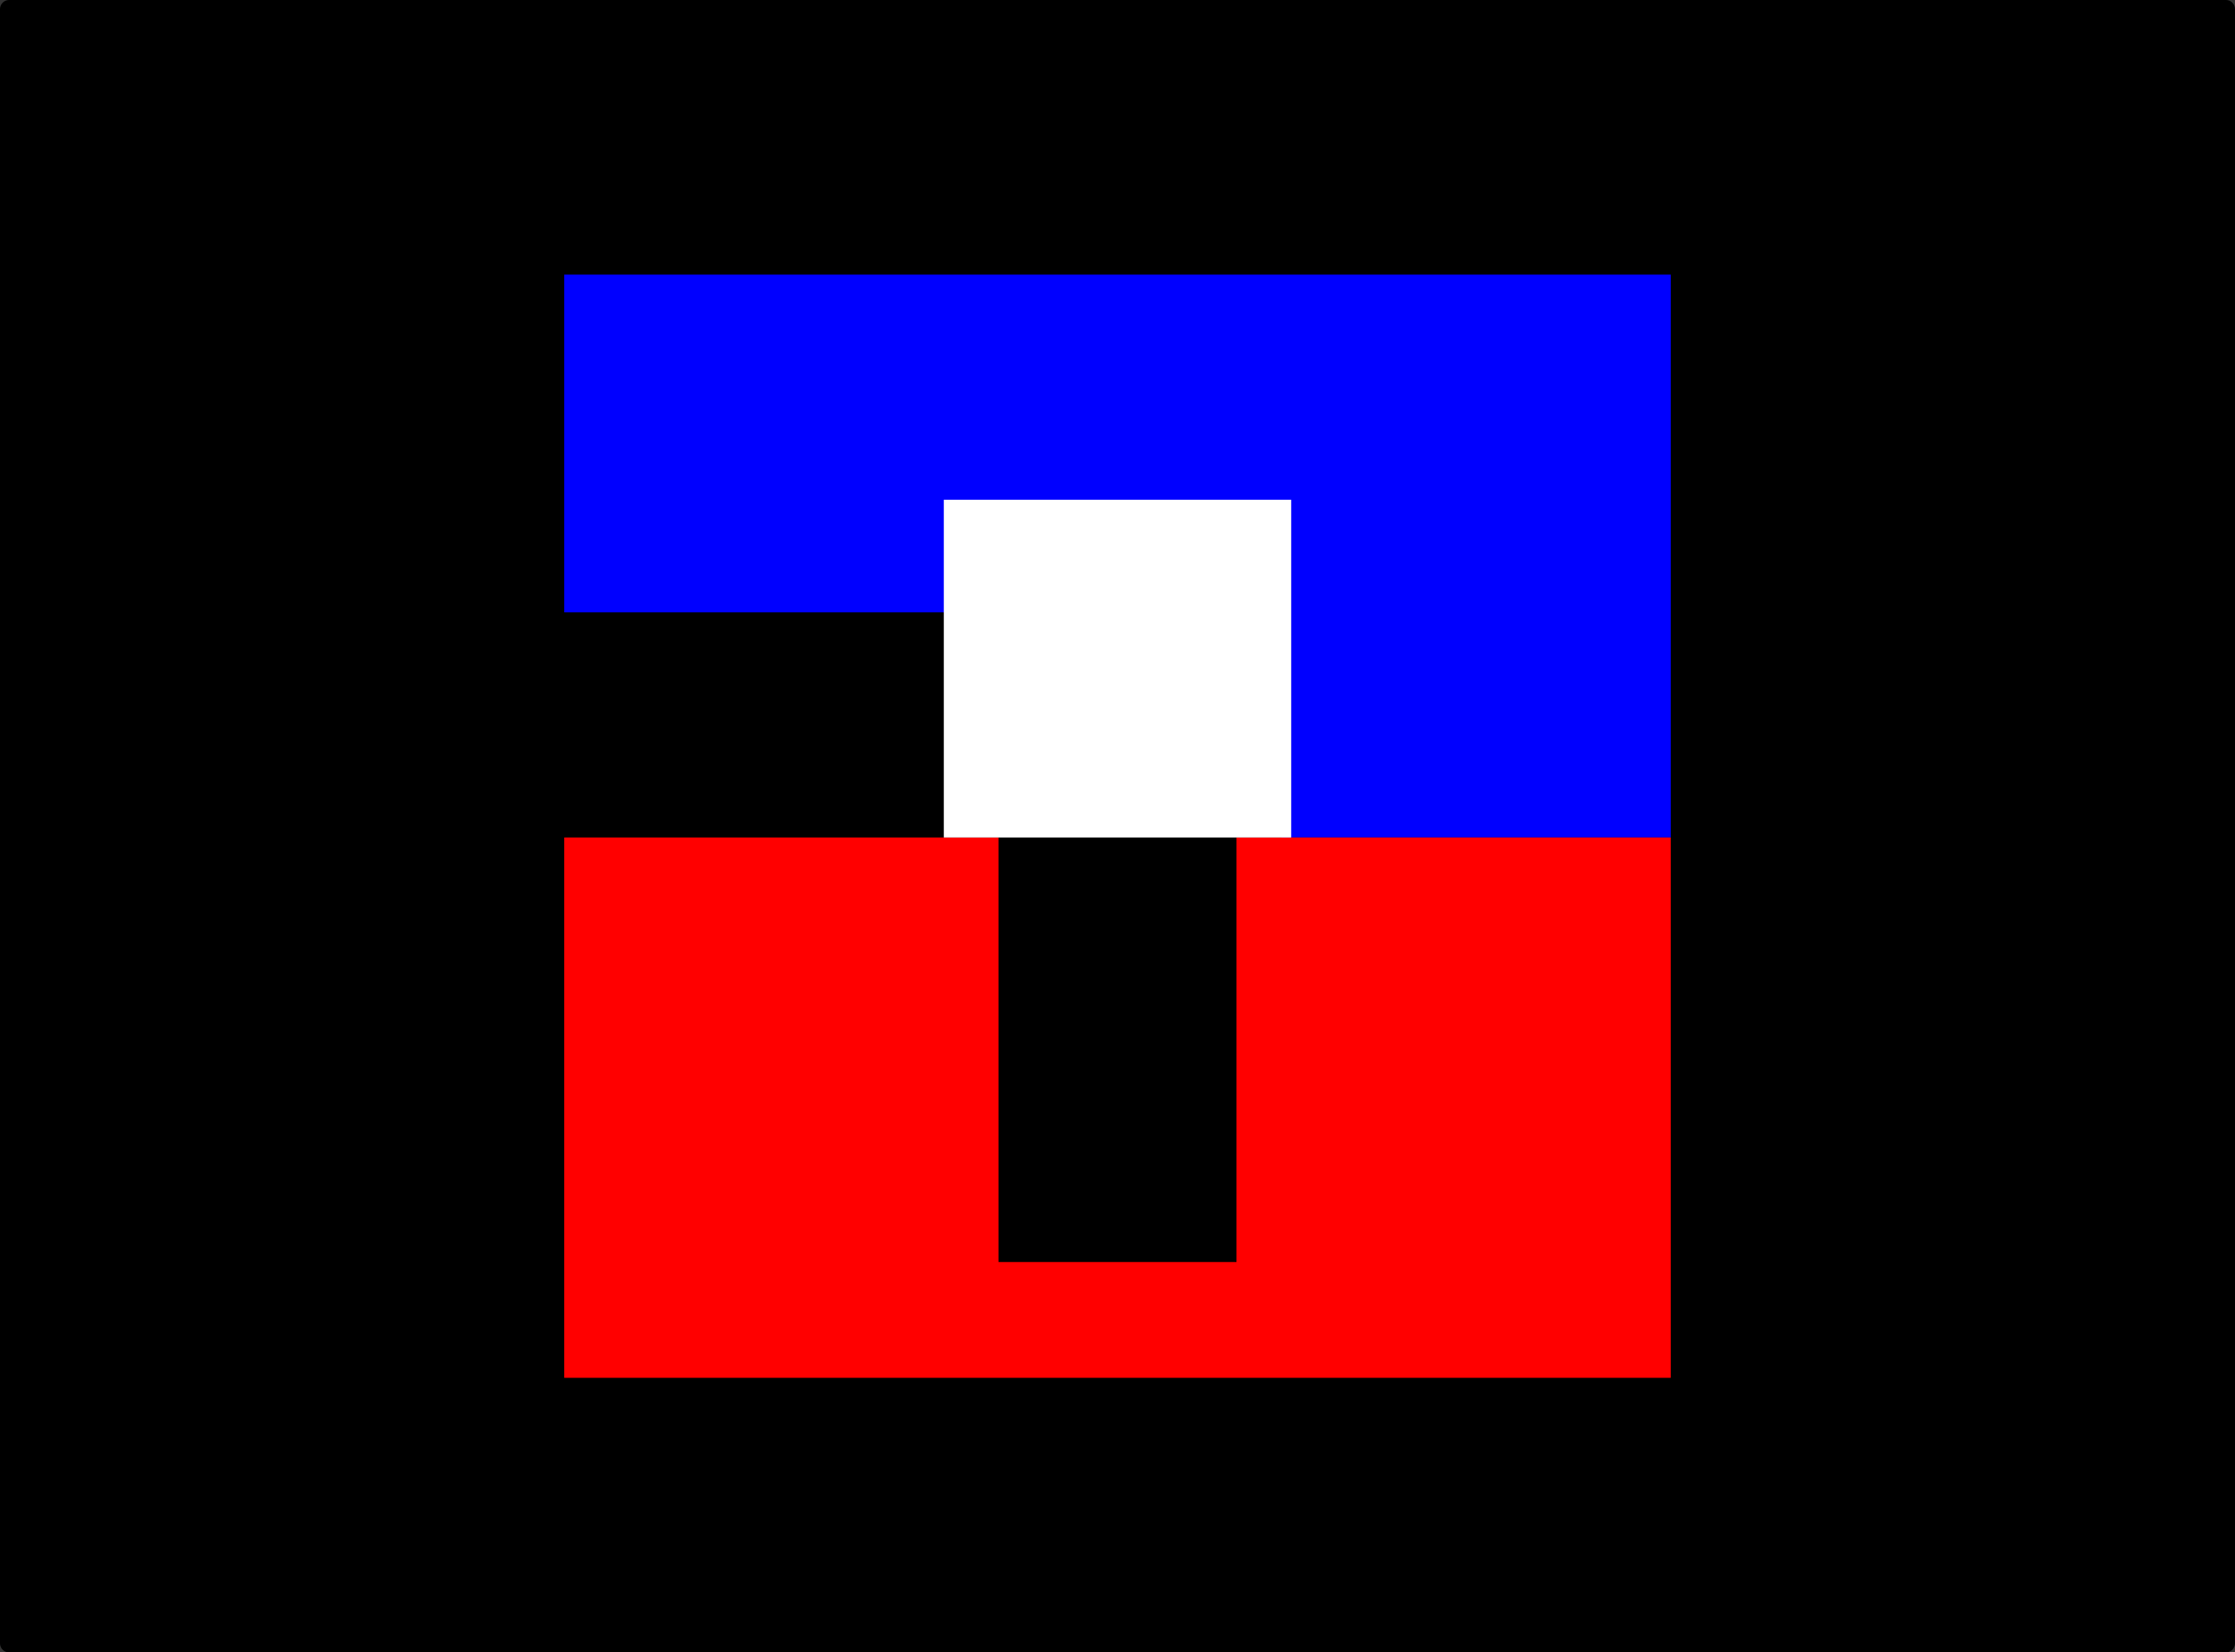 <?xml version="1.0" encoding="UTF-8" standalone="no"?>
<!-- Created with Inkscape (http://www.inkscape.org/) -->

<svg
   width="244.8mm"
   height="181.003mm"
   viewBox="0 0 244.8 181.003"
   version="1.1"
   id="svg5"
   xml:space="preserve"
   inkscape:version="1.2 (dc2aedaf03, 2022-05-15)"
   sodipodi:docname="pg.svg"
   inkscape:export-filename="pg.png"
   inkscape:export-xdpi="96"
   inkscape:export-ydpi="96"
   xmlns:inkscape="http://www.inkscape.org/namespaces/inkscape"
   xmlns:sodipodi="http://sodipodi.sourceforge.net/DTD/sodipodi-0.dtd"
   xmlns="http://www.w3.org/2000/svg"
   xmlns:svg="http://www.w3.org/2000/svg"><rect x="0" y="0" width="244.8" height="181.003" fill="#333333" stroke="none"/><sodipodi:namedview
     id="namedview7"
     pagecolor="#ffffff"
     bordercolor="#000000"
     borderopacity="0.25"
     inkscape:showpageshadow="2"
     inkscape:pageopacity="0.0"
     inkscape:pagecheckerboard="0"
     inkscape:deskcolor="#d1d1d1"
     inkscape:document-units="mm"
     showgrid="false"
     inkscape:zoom="1.0620589"
     inkscape:cx="318.72055"
     inkscape:cy="392.16281"
     inkscape:window-width="1920"
     inkscape:window-height="992"
     inkscape:window-x="-8"
     inkscape:window-y="-8"
     inkscape:window-maximized="1"
     inkscape:current-layer="layer1" /><defs
     id="defs2" /><g
     inkscape:label="Layer 1"
     inkscape:groupmode="layer"
     id="layer1"
     transform="translate(23.4,-28.052)"><rect
       style="fill:#000000;fill-opacity:1;stroke:#000000;stroke-width:2;stroke-linecap:round;stroke-linejoin:round;stroke-opacity:1;paint-order:fill markers stroke;stop-color:#000000"
       id="rect989"
       width="242.8"
       height="179.003"
       x="-22.4"
       y="29.052" /><path
       id="rect305"
       style="fill:#0000ff;fill-opacity:1;stroke-width:2;stroke-linecap:round;stroke-linejoin:round;paint-order:fill markers stroke;stop-color:#000000"
       d="m 38.402,58.132 v 36.993 h 78.566 v 24.662 h 42.63 V 95.124 58.132 h -42.63 z" /><path
       id="rect363"
       style="fill:#ff0000;fill-opacity:1;stroke-width:2;stroke-linecap:round;stroke-linejoin:round;paint-order:fill markers stroke;stop-color:#000000"
       d="m 38.402,-119.786 v -59.189 h 1.624 45.938 68.564 5.069 v 59.189 h -47.562 v -46.505 H 85.964 v 46.505 z"
       transform="scale(1,-1)" /><rect
       style="fill:#ffffff;fill-opacity:1;stroke-width:2;stroke-linecap:round;stroke-linejoin:round;paint-order:fill markers stroke;stop-color:#000000"
       id="rect369"
       width="38.05"
       height="36.993"
       x="79.975"
       y="82.794" /></g></svg>
